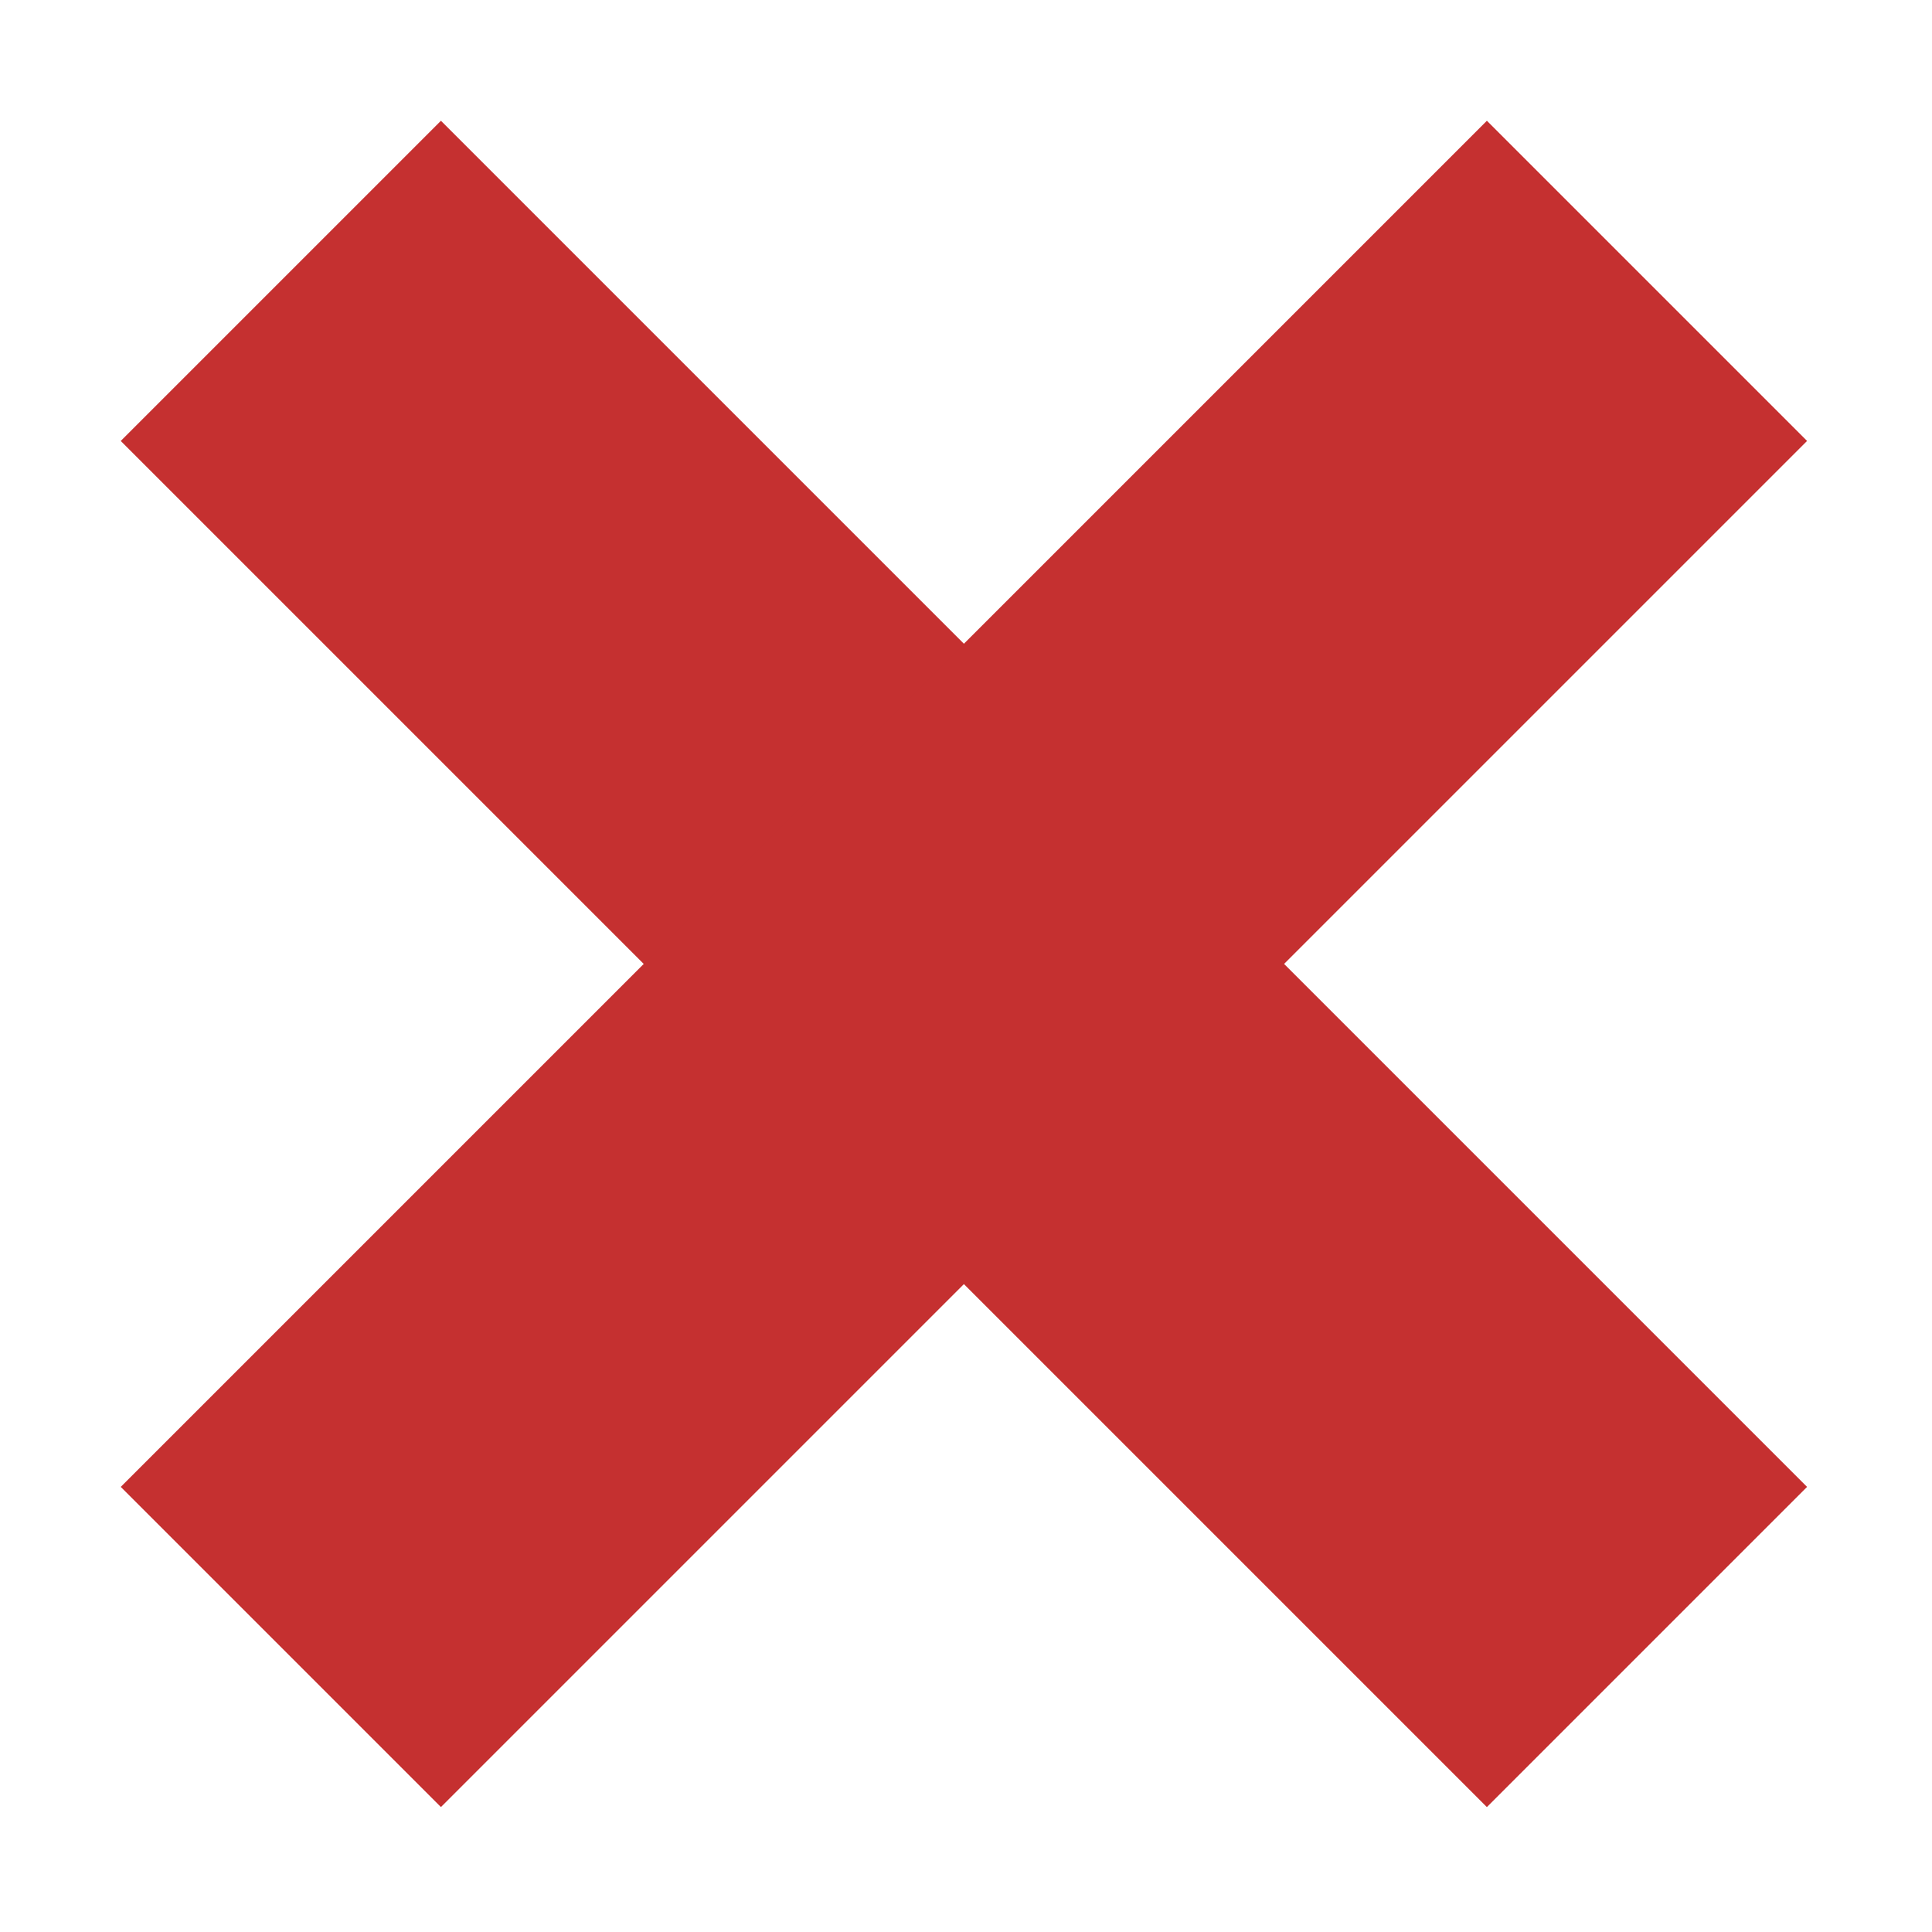 <svg width="64" height="64" viewBox="0 0 64 64" fill="none" xmlns="http://www.w3.org/2000/svg">
<g clip-path="url(#clip0_17_27)" filter="url(#filter0_d_17_27)">
<rect x="4" y="10.607" width="15" height="64" transform="rotate(-45 4 10.607)" fill="#C53030"/>
<rect x="49.255" width="15" height="64" transform="rotate(45 49.255 0)" fill="#C53030"/>
</g>
<defs>
<filter id="filter0_d_17_27" x="-1" y="0" width="69" height="69" filterUnits="userSpaceOnUse" color-interpolation-filters="sRGB">
<feFlood flood-opacity="0" result="BackgroundImageFix"/>
<feColorMatrix in="SourceAlpha" type="matrix" values="0 0 0 0 0 0 0 0 0 0 0 0 0 0 0 0 0 0 127 0" result="hardAlpha"/>
<feOffset dy="4"/>
<feGaussianBlur stdDeviation="2"/>
<feComposite in2="hardAlpha" operator="out"/>
<feColorMatrix type="matrix" values="0 0 0 0 0 0 0 0 0 0 0 0 0 0 0 0 0 0 0.25 0"/>
<feBlend mode="normal" in2="BackgroundImageFix" result="effect1_dropShadow_17_27"/>
<feBlend mode="normal" in="SourceGraphic" in2="effect1_dropShadow_17_27" result="shape"/>
</filter>
<clipPath id="clip0_17_27">
<rect width="61" height="61" fill="white" transform="translate(3)"/>
</clipPath>
</defs>
</svg>
